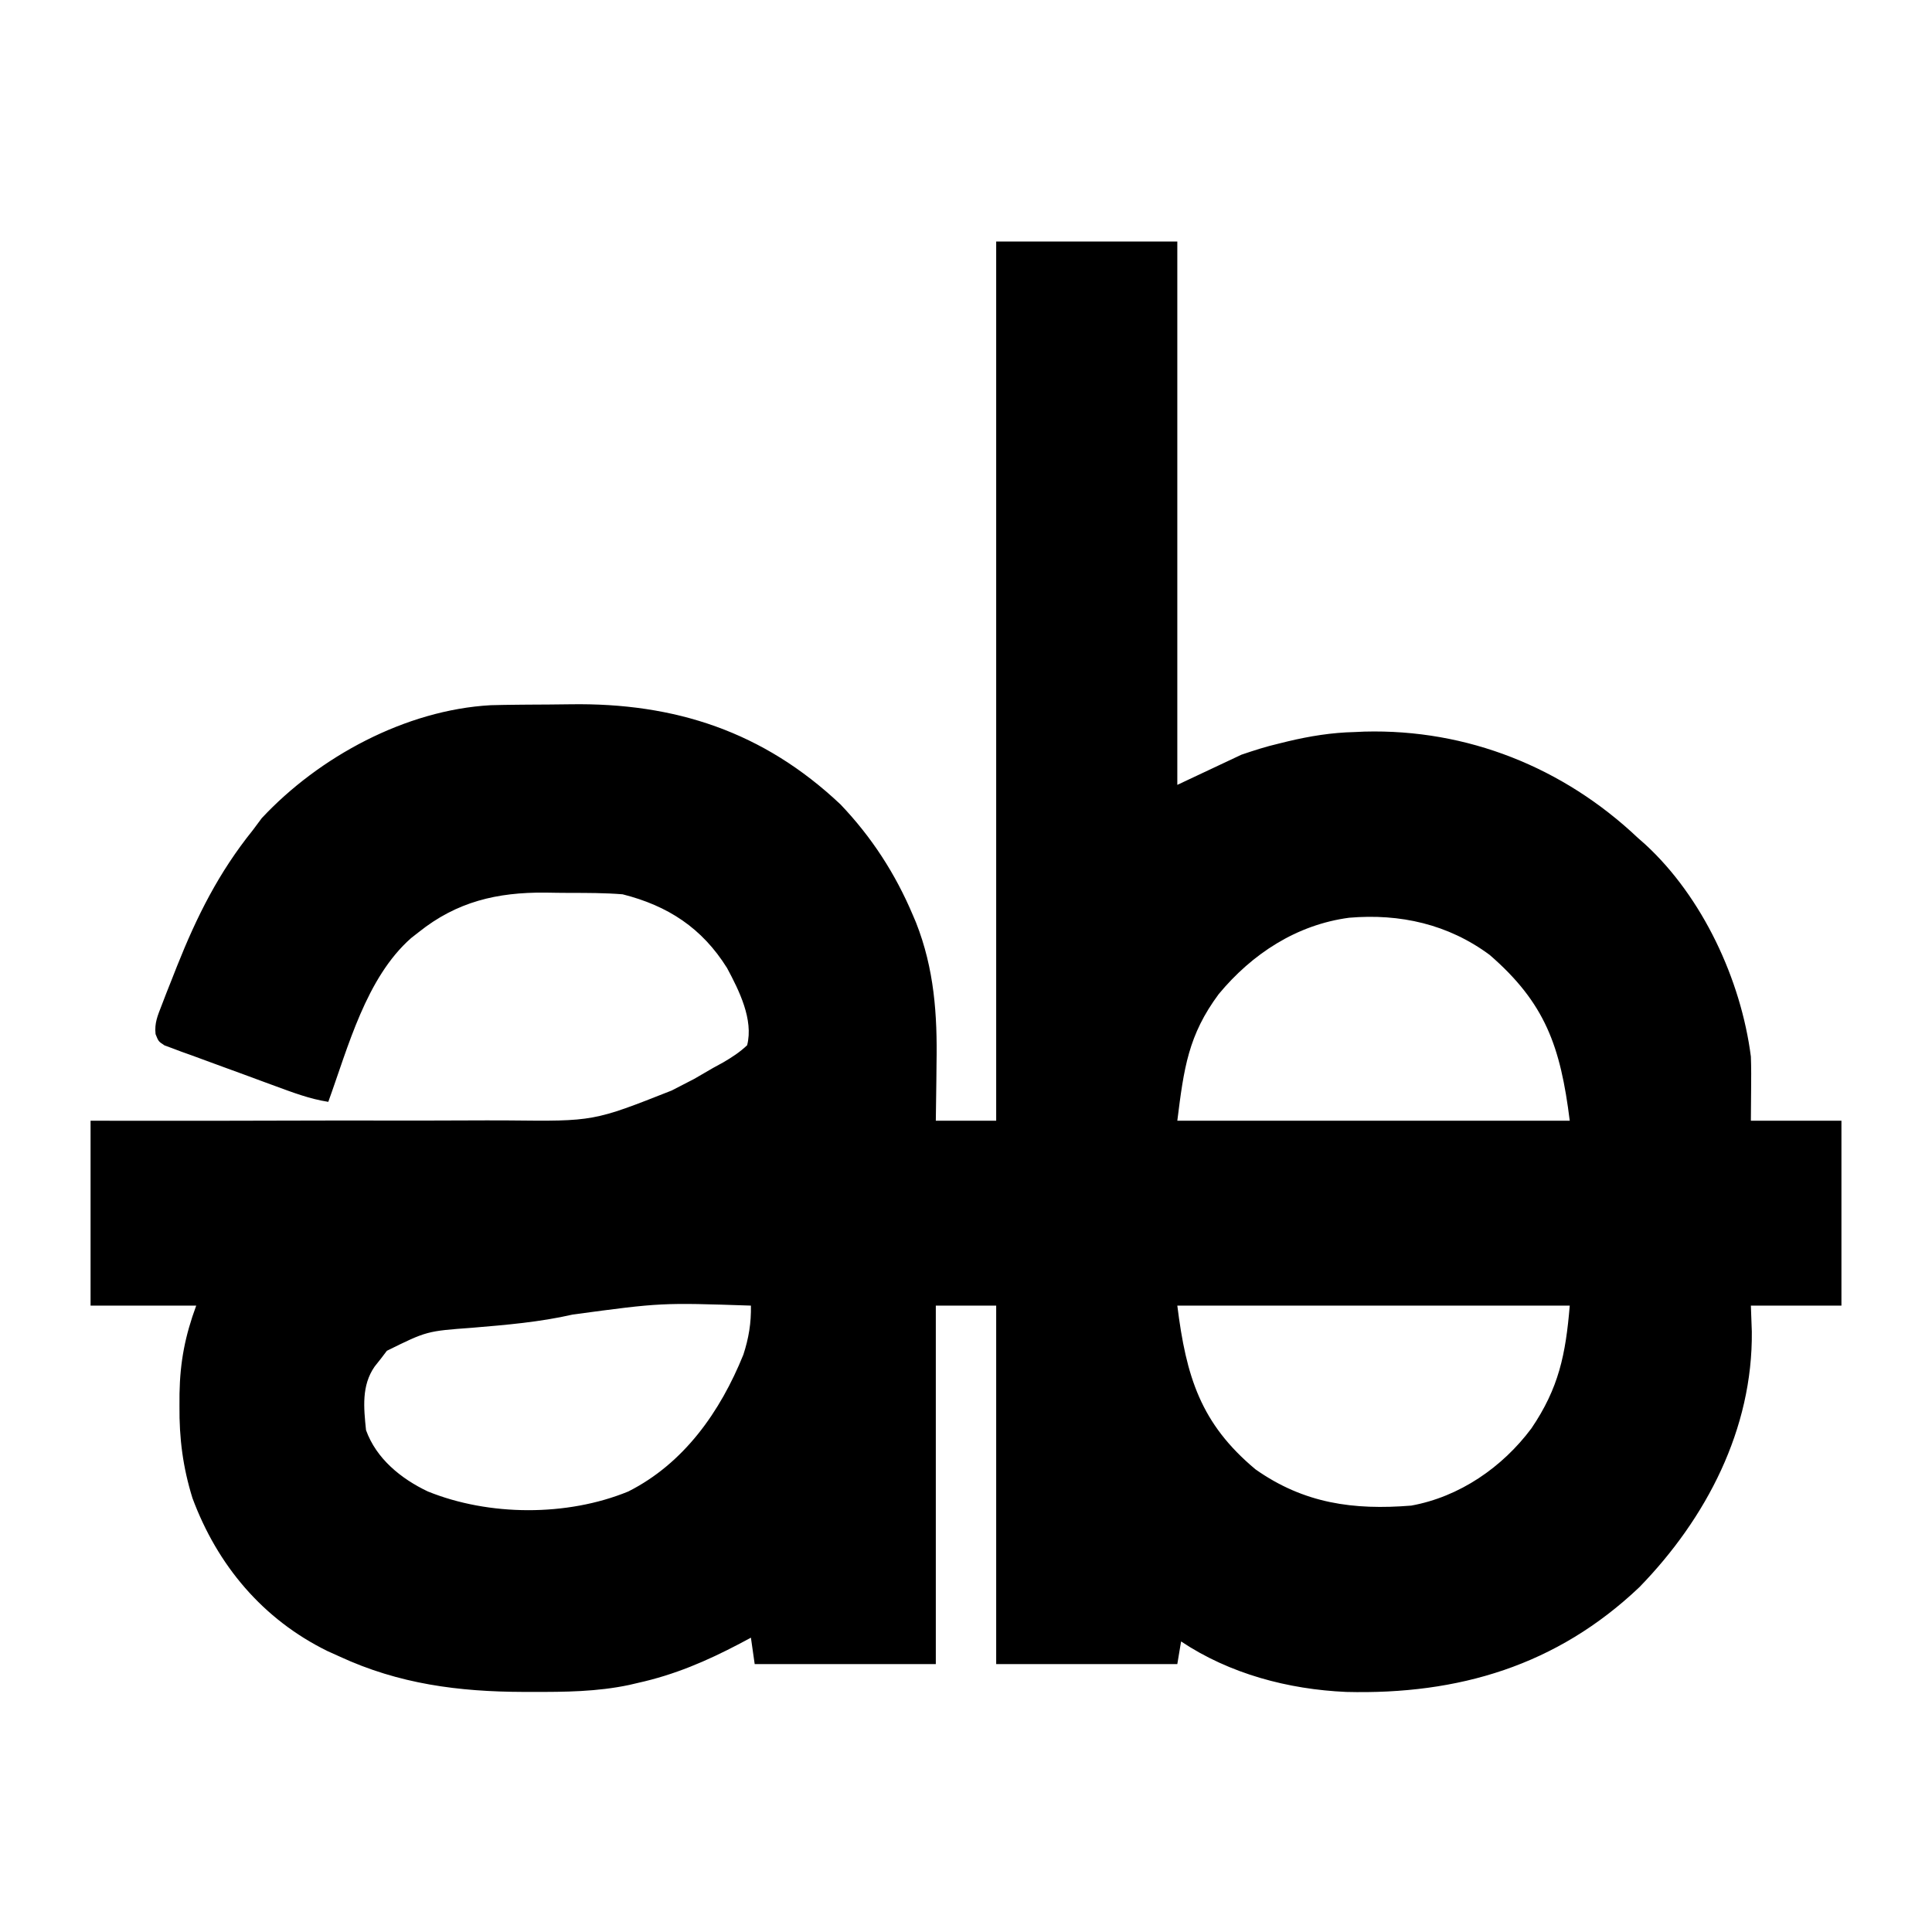<?xml version="1.0" encoding="UTF-8"?>
<svg version="1.1" xmlns="http://www.w3.org/2000/svg" width="512" height="512">
<path d="M0 0 C15.84 0 31.68 0 48 0 C48 47.52 48 95.04 48 144 C53.61 141.36 59.22 138.72 65 136 C68.37 134.858 71.454 133.856 74.875 133.062 C75.67 132.866 76.466 132.67 77.285 132.468 C83.171 131.068 88.94 130.135 95 130 C95.851 129.961 96.702 129.923 97.578 129.883 C124.84 129.165 150.305 139.379 170 158 C170.659 158.58 171.317 159.16 171.996 159.758 C187.232 173.762 197.385 195.661 200 216 C200.11 218.96 200.095 221.913 200.062 224.875 C200.042 227.556 200.021 230.238 200 233 C207.92 233 215.84 233 224 233 C224 249.17 224 265.34 224 282 C216.08 282 208.16 282 200 282 C200.083 284.269 200.165 286.538 200.25 288.875 C200.521 314.707 188.2 338.377 170.473 356.598 C148.565 377.412 122.517 385.138 92.734 384.379 C77.392 383.695 61.907 379.605 49 371 C48.67 372.98 48.34 374.96 48 377 C32.16 377 16.32 377 0 377 C0 345.65 0 314.3 0 282 C-5.28 282 -10.56 282 -16 282 C-16 313.35 -16 344.7 -16 377 C-31.84 377 -47.68 377 -64 377 C-64.33 374.69 -64.66 372.38 -65 370 C-65.993 370.531 -66.985 371.062 -68.008 371.609 C-76.829 376.234 -85.224 379.842 -95 382 C-95.749 382.175 -96.498 382.35 -97.269 382.531 C-105.788 384.331 -114.273 384.397 -122.938 384.375 C-124.097 384.375 -124.097 384.375 -125.281 384.374 C-142.438 384.328 -158.26 382.287 -174 375 C-175.063 374.52 -176.127 374.041 -177.223 373.547 C-194.349 365.137 -206.389 350.82 -213 333 C-215.537 324.821 -216.517 317.171 -216.438 308.625 C-216.434 307.541 -216.431 306.457 -216.428 305.34 C-216.281 296.851 -214.946 290.009 -212 282 C-221.24 282 -230.48 282 -240 282 C-240 265.83 -240 249.66 -240 233 C-233.855 233.01 -233.855 233.01 -227.586 233.019 C-214.007 233.035 -200.429 233.013 -186.85 232.972 C-178.622 232.947 -170.395 232.936 -162.167 232.955 C-154.988 232.972 -147.81 232.964 -140.632 232.928 C-136.837 232.909 -133.043 232.902 -129.249 232.925 C-106.69 233.172 -106.69 233.172 -86 225 C-84.024 223.973 -82.045 222.951 -80.062 221.938 C-78.37 220.968 -76.682 219.989 -75 219 C-73.677 218.277 -73.677 218.277 -72.328 217.539 C-69.99 216.167 -67.968 214.864 -66 213 C-64.272 206.219 -68.118 198.507 -71.32 192.539 C-77.957 181.913 -87.003 176.034 -99 173 C-103.653 172.628 -108.302 172.628 -112.968 172.629 C-115.165 172.625 -117.36 172.589 -119.557 172.551 C-132.259 172.449 -142.926 174.948 -153 183 C-153.677 183.529 -154.354 184.057 -155.051 184.602 C-167.007 195.141 -171.737 213.497 -177 228 C-181.959 227.233 -186.514 225.482 -191.203 223.762 C-192.521 223.279 -192.521 223.279 -193.865 222.786 C-195.715 222.105 -197.564 221.421 -199.412 220.736 C-201.309 220.035 -203.208 219.342 -205.109 218.656 C-207.855 217.665 -210.592 216.653 -213.328 215.637 C-214.182 215.332 -215.036 215.028 -215.916 214.715 C-216.701 214.418 -217.486 214.121 -218.294 213.815 C-218.987 213.561 -219.681 213.306 -220.395 213.044 C-222 212 -222 212 -222.775 210.05 C-223.096 207.121 -222.218 205.152 -221.156 202.414 C-220.738 201.325 -220.319 200.236 -219.888 199.114 C-219.43 197.962 -218.972 196.811 -218.5 195.625 C-218.037 194.449 -217.575 193.273 -217.098 192.062 C-211.801 178.764 -206.032 167.222 -197 156 C-196.216 154.948 -195.433 153.896 -194.625 152.812 C-179.433 136.535 -156.498 124.146 -133.963 122.886 C-131.583 122.819 -129.205 122.783 -126.824 122.762 C-125.941 122.754 -125.057 122.746 -124.147 122.737 C-122.277 122.723 -120.407 122.713 -118.537 122.705 C-116.657 122.693 -114.777 122.673 -112.897 122.643 C-85.075 122.204 -61.667 129.916 -41.25 149.188 C-32.988 157.85 -26.713 167.546 -22.062 178.562 C-21.792 179.198 -21.522 179.833 -21.243 180.487 C-16.408 192.751 -15.578 204.892 -15.812 217.875 C-15.828 219.353 -15.841 220.831 -15.854 222.309 C-15.883 225.873 -15.942 229.435 -16 233 C-10.72 233 -5.44 233 0 233 C0 156.11 0 79.22 0 0 Z M93.555 179.207 C79.615 181.056 67.831 188.761 58.973 199.445 C50.92 210.307 49.751 218.992 48 233 C82.32 233 116.64 233 152 233 C149.533 213.267 145.498 201.835 130.801 189.078 C119.784 180.904 107.009 178.068 93.555 179.207 Z M-112.193 284.364 C-120.999 286.378 -129.89 287.118 -138.88 287.872 C-150.908 288.753 -150.908 288.753 -161.473 293.973 C-161.997 294.662 -162.522 295.352 -163.062 296.062 C-163.61 296.755 -164.158 297.447 -164.723 298.16 C-168.231 303.213 -167.606 309.063 -167 315 C-164.283 322.567 -157.709 327.893 -150.625 331.25 C-134.429 337.81 -113.743 337.926 -97.492 331.258 C-82.751 323.818 -73.119 310.138 -67 295 C-65.581 290.646 -64.905 286.583 -65 282 C-88.752 281.206 -88.752 281.206 -112.193 284.364 Z M48 282 C50.359 300.873 54.186 313.268 68.73 325.402 C81.611 334.47 94.695 336.233 110 335 C122.799 332.672 134.129 324.865 141.84 314.535 C149.099 303.838 150.919 294.967 152 282 C117.68 282 83.36 282 48 282 Z " fill="#000000" transform="translate(264,64)"/>
</svg>
